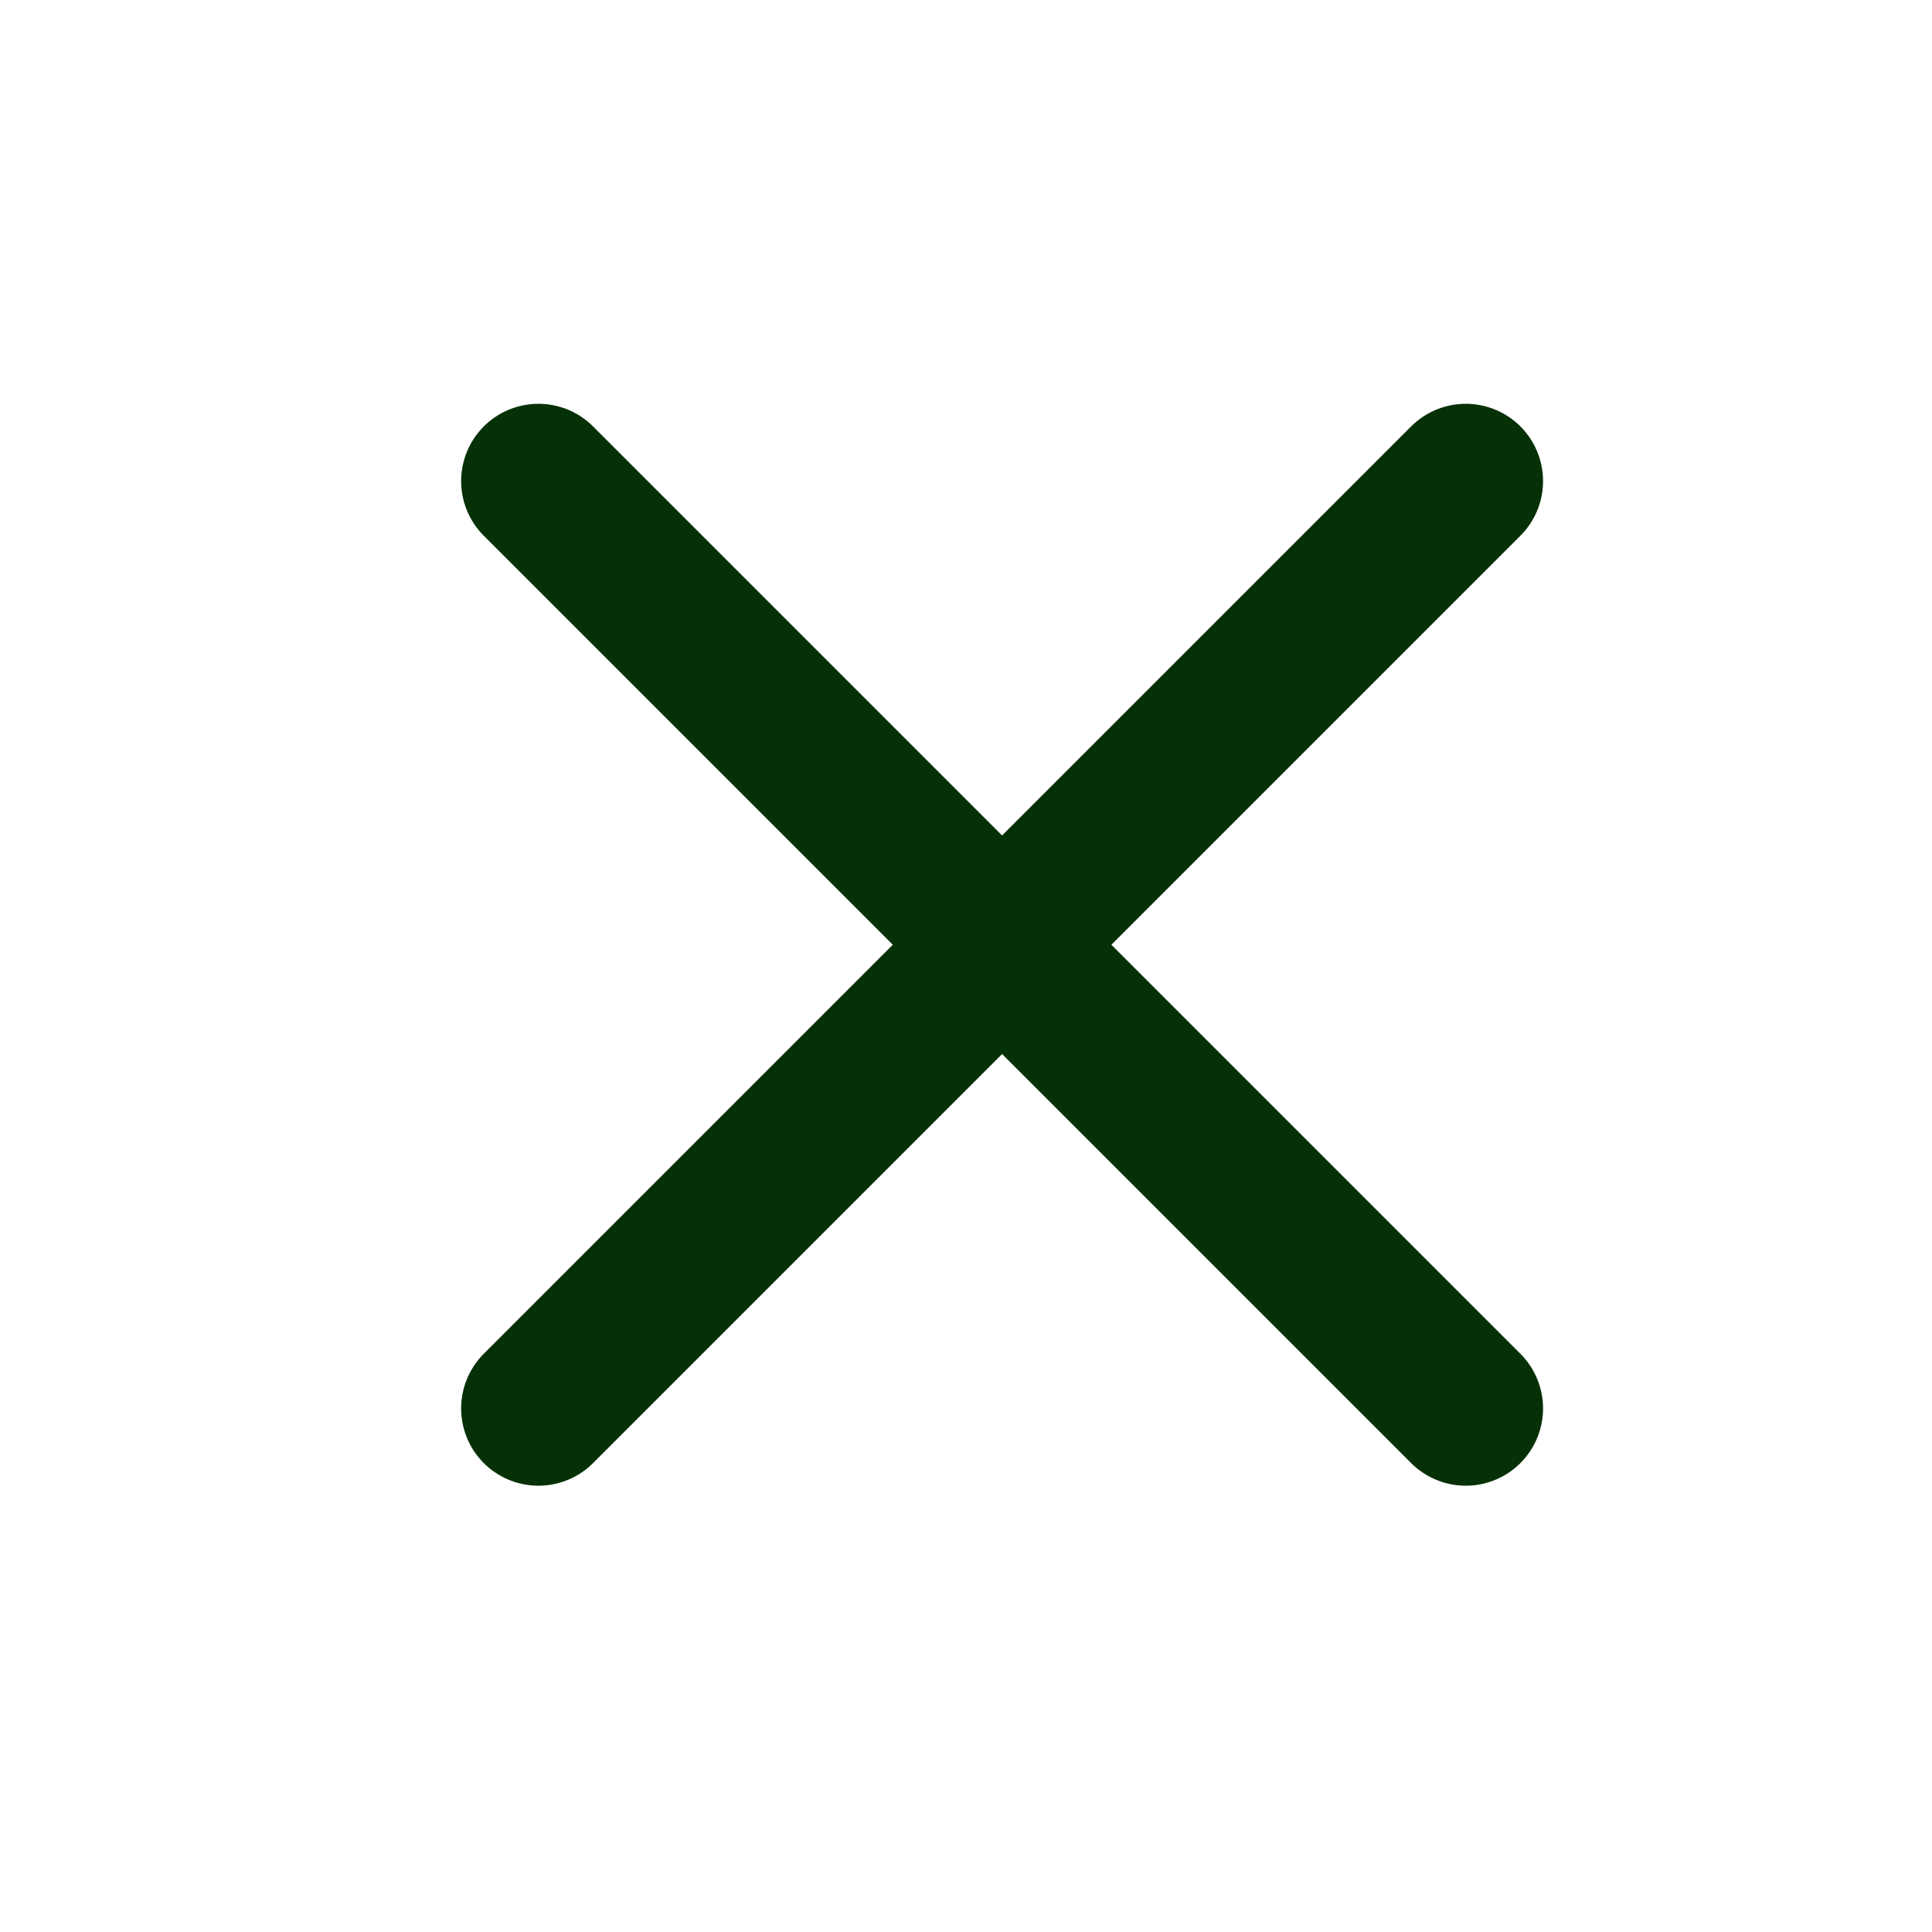 <svg width="25" height="25" viewBox="0 0 25 25" fill="none" xmlns="http://www.w3.org/2000/svg">
<path d="M18.967 6.225L6.967 18.225" stroke="#063107" stroke-width="2" stroke-linecap="round" stroke-linejoin="round"/>
<path d="M6.967 6.225L18.967 18.225" stroke="#063107" stroke-width="2" stroke-linecap="round" stroke-linejoin="round"/>
</svg>
